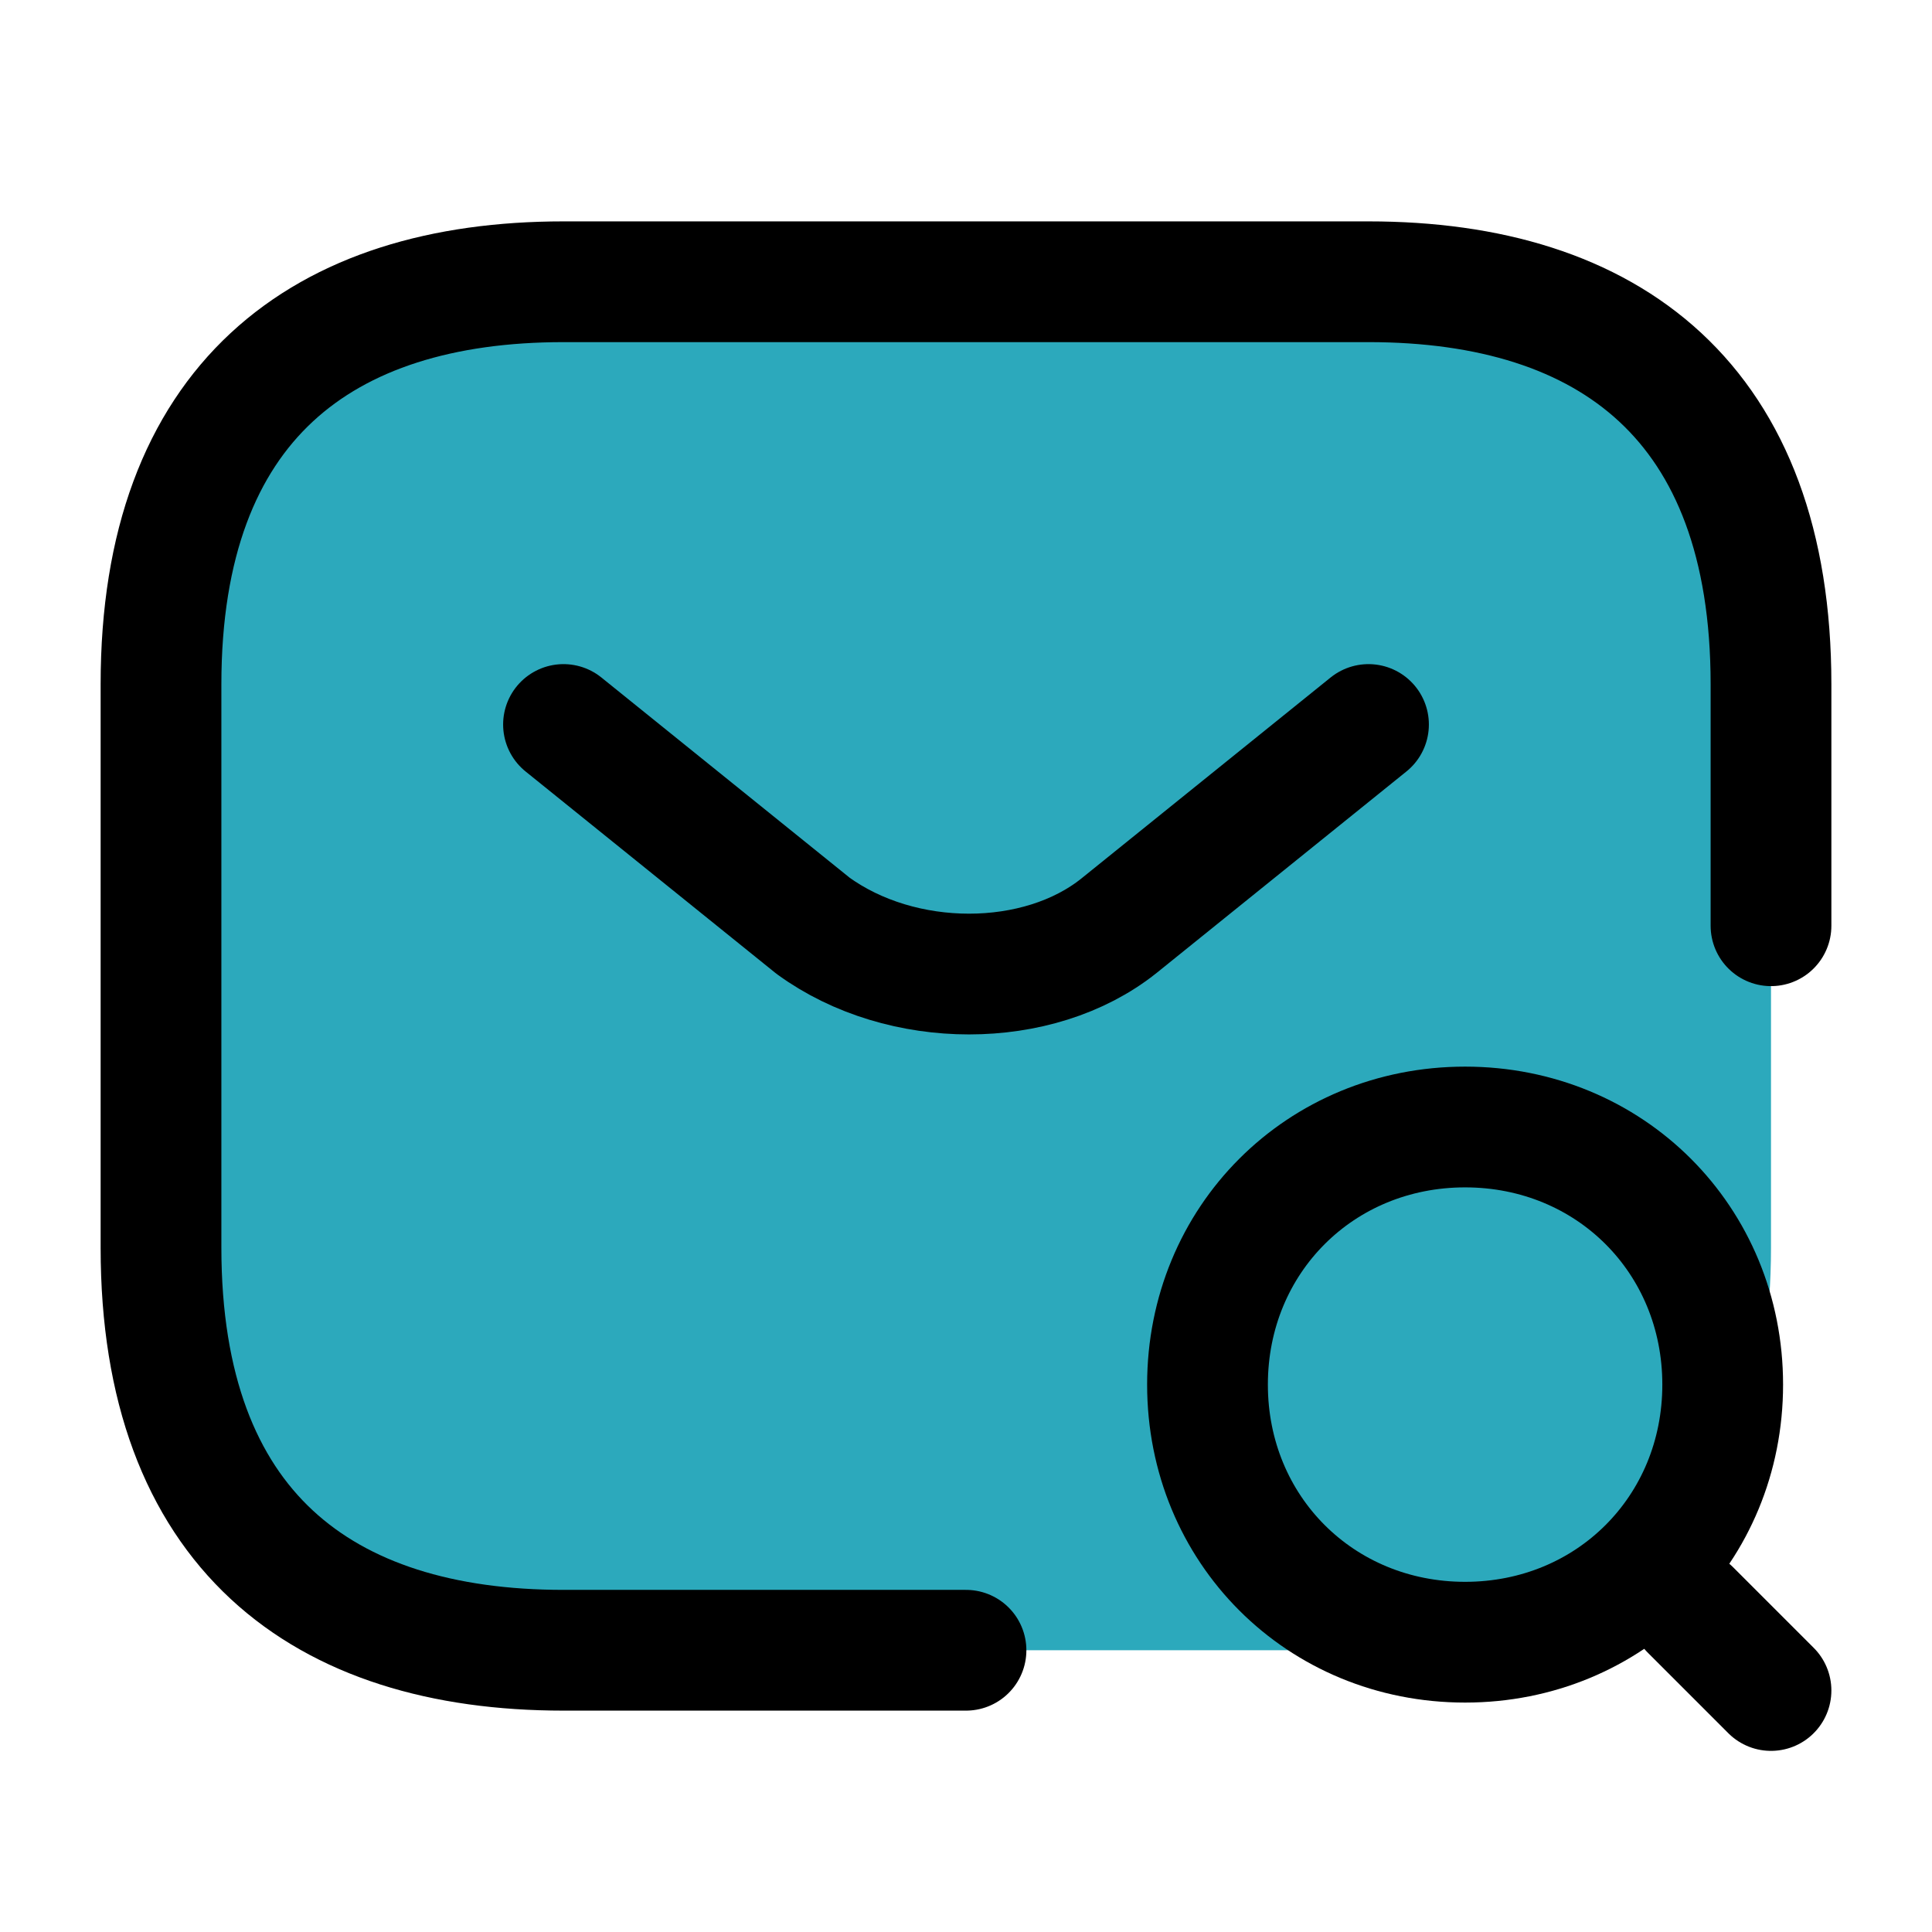 <?xml version="1.0" encoding="utf-8"?>
<!-- Generator: Adobe Illustrator 21.1.0, SVG Export Plug-In . SVG Version: 6.00 Build 0)  -->
<svg version="1.1" id="Layer_1" xmlns="http://www.w3.org/2000/svg" xmlns:xlink="http://www.w3.org/1999/xlink" x="0px" y="0px"
	 viewBox="0 0 24 24" style="enable-background:new 0 0 24 24;" xml:space="preserve">
<style type="text/css">
	.st0{fill:#2CA9BC;}
	.st1{fill:none;stroke:#000000;stroke-width:1.5;stroke-linecap:round;stroke-linejoin:round;stroke-miterlimit:10;}
	.st2{fill:none;stroke:#000000;stroke-width:1.5;stroke-linecap:round;stroke-linejoin:round;}
</style>
<g id="XMLID_1_">
	<g>
		<path class="st0" d="M22,8.5v7c0,3.5-2,5-5,5H7c-3,0-5-1.5-5-5v-7c0-3.5,2-5,5-5h10C20,3.5,22,5,22,8.5z"/>
	</g>
	<g>
	</g>
</g>
<path class="st1" d="M12,20.5H7c-3,0-5-1.5-5-5v-7c0-3.5,2-5,5-5h10c3,0,5,1.5,5,5v3"/>
<path class="st1" d="M17,9l-3.1,2.5c-1,0.8-2.7,0.8-3.8,0L7,9"/>
<path class="st2" d="M18.2,20.4c1.8,0,3.2-1.4,3.2-3.2c0-1.8-1.4-3.2-3.2-3.2c-1.8,0-3.2,1.4-3.2,3.2C15,19,16.4,20.4,18.2,20.4z"/>
<path class="st2" d="M22,21l-1-1"/>
</svg>
